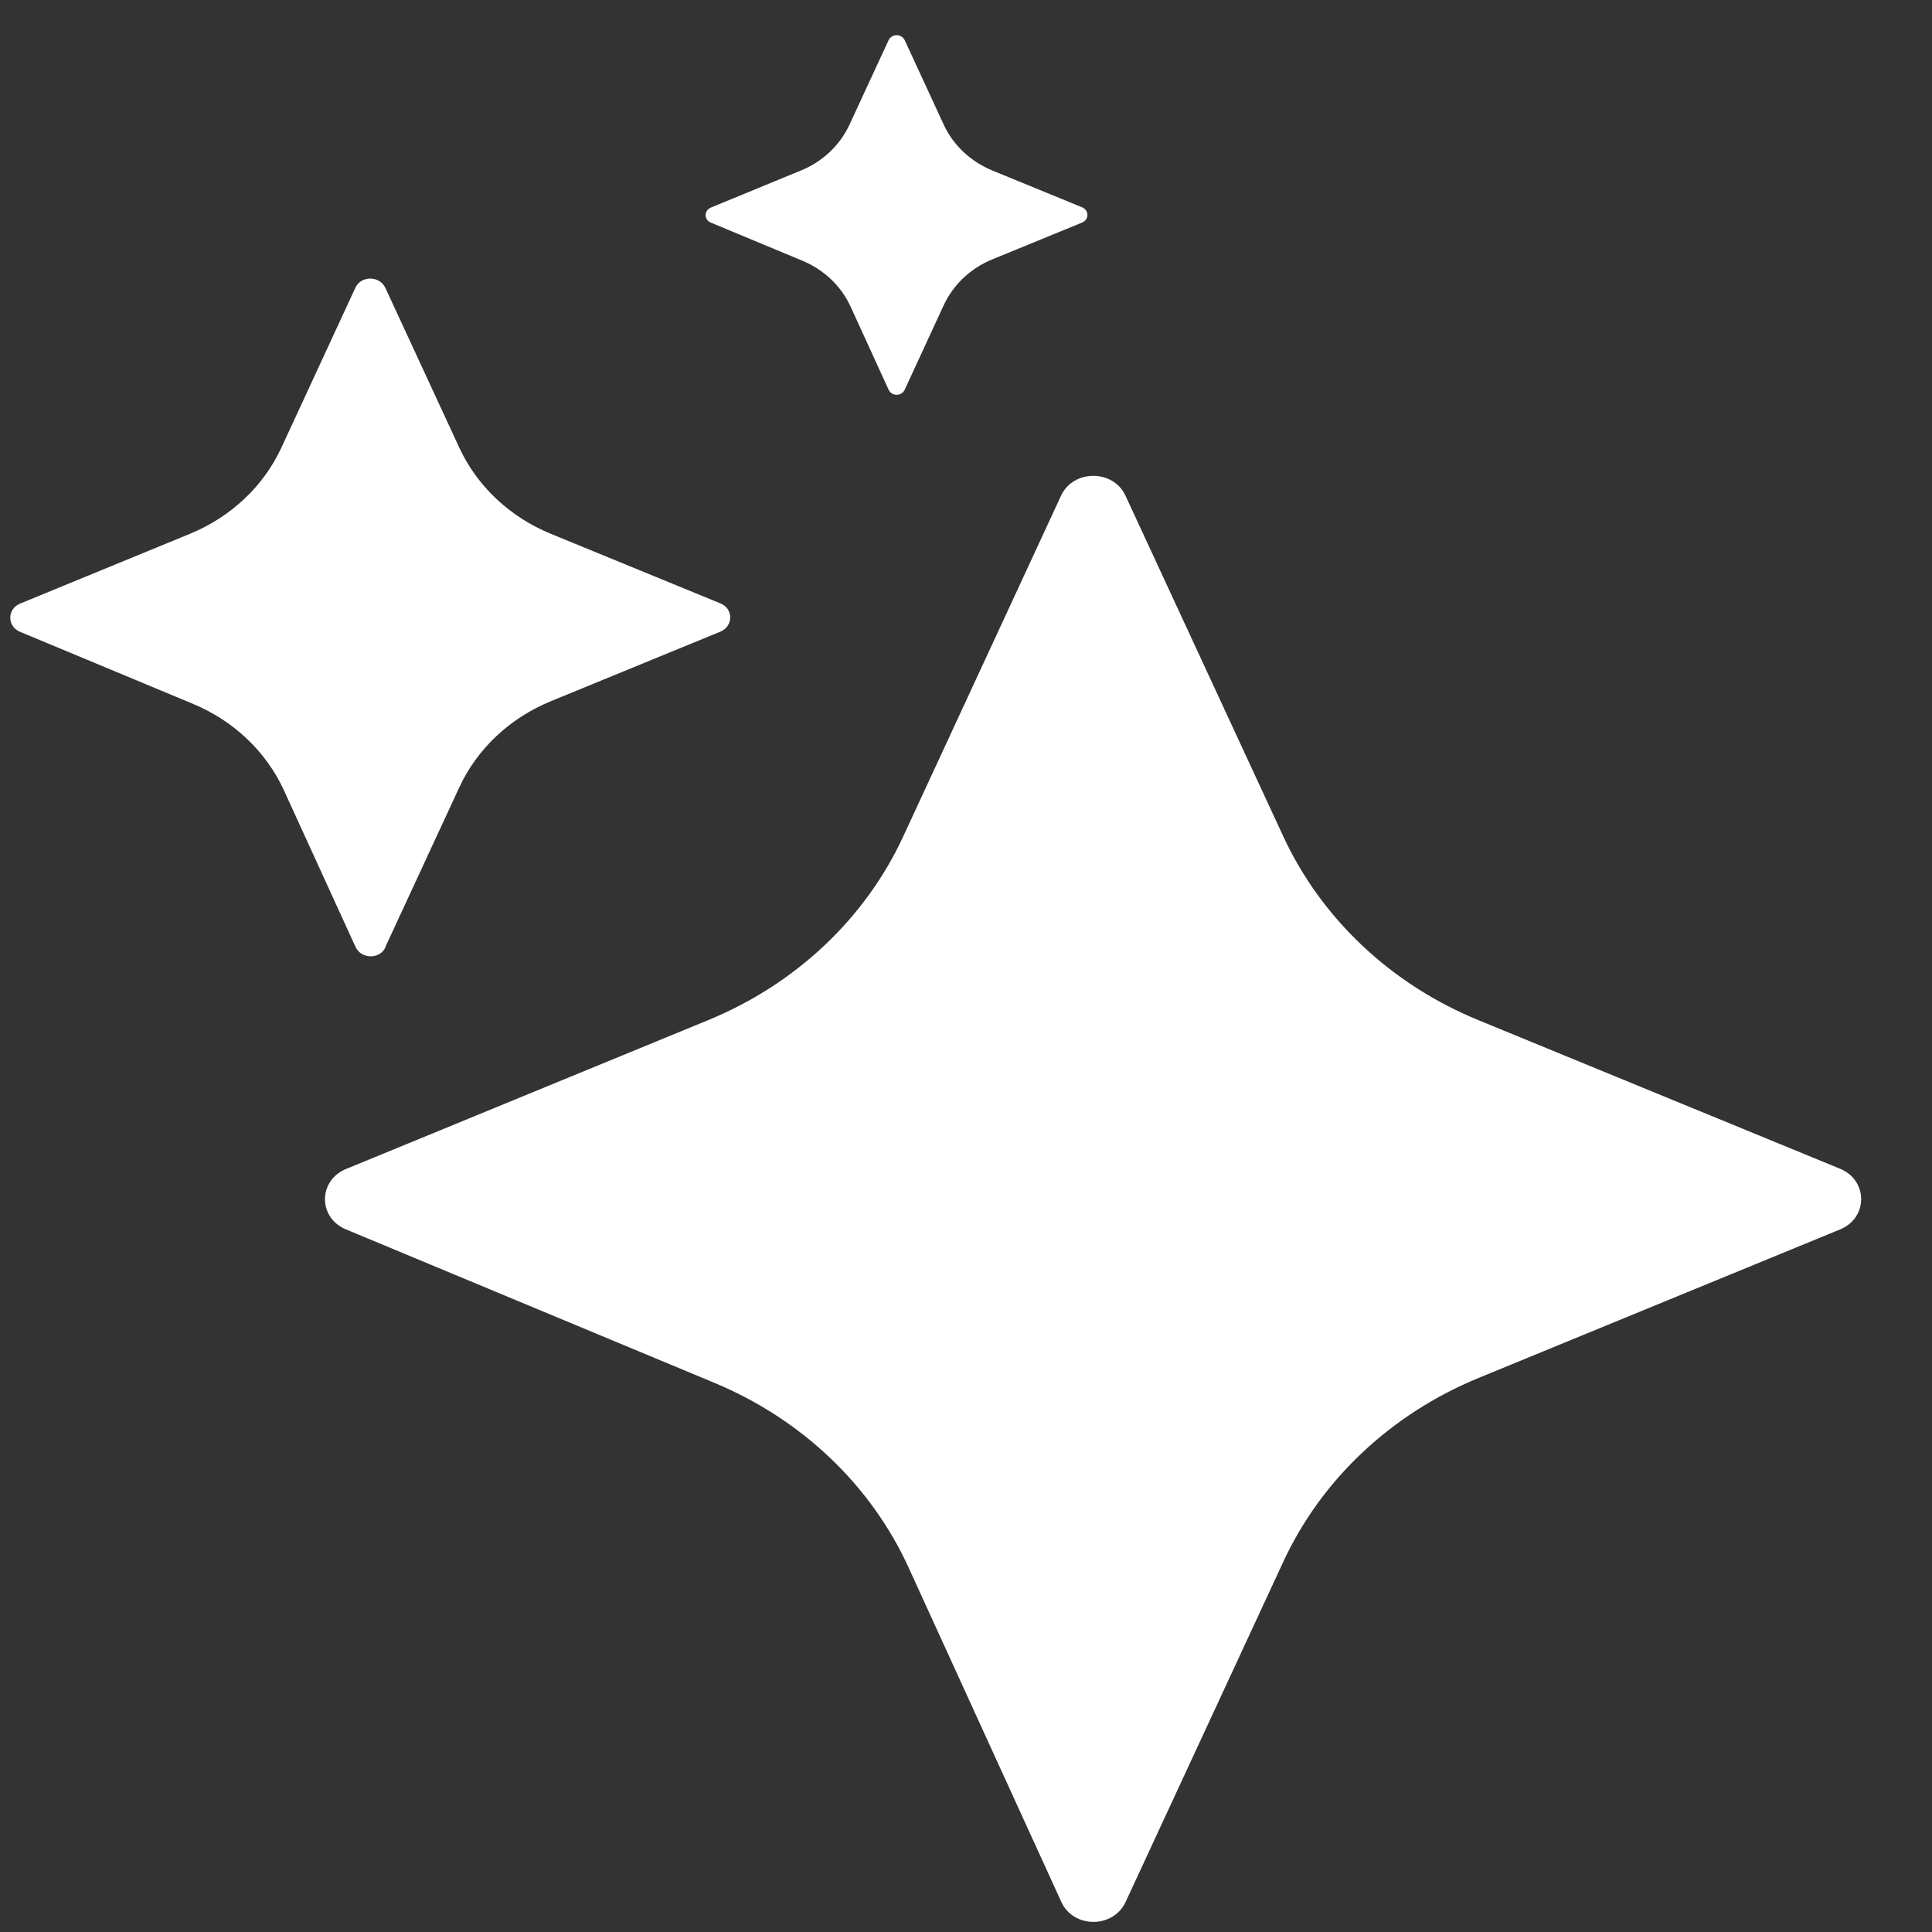 <svg width="24" height="24" viewBox="0 0 24 24" fill="none" xmlns="http://www.w3.org/2000/svg">
<rect x="0" y="0" width="24" height="24" fill="#333333" stroke="none"/>
<path d="M22.859 14.519L18.366 12.673C17.279 12.228 16.414 11.41 15.941 10.389L13.981 6.157C13.829 5.829 13.334 5.829 13.181 6.157L11.221 10.389C10.748 11.413 9.88 12.228 8.796 12.673L4.298 14.522C3.95 14.665 3.95 15.129 4.298 15.272L8.874 17.178C9.958 17.629 10.82 18.449 11.288 19.475L13.184 23.626C13.334 23.957 13.831 23.957 13.983 23.626L15.941 19.402C16.414 18.379 17.282 17.564 18.366 17.118L22.859 15.272C23.207 15.129 23.207 14.663 22.859 14.519Z" fill="white"/>
<path d="M4.787 11.764L5.705 9.782C5.926 9.303 6.333 8.92 6.842 8.711L8.948 7.847C9.112 7.779 9.112 7.56 8.948 7.495L6.842 6.631C6.333 6.422 5.926 6.039 5.705 5.56L4.787 3.576C4.715 3.422 4.483 3.422 4.414 3.576L3.496 5.56C3.275 6.039 2.868 6.422 2.36 6.631L0.25 7.498C0.087 7.565 0.087 7.782 0.25 7.849L2.396 8.743C2.904 8.954 3.308 9.339 3.527 9.818L4.417 11.764C4.489 11.917 4.721 11.92 4.79 11.764H4.787Z" fill="white"/>
<path d="M8.827 2.764L9.966 3.238C10.237 3.35 10.45 3.555 10.566 3.808L11.039 4.842C11.078 4.925 11.199 4.925 11.238 4.842L11.724 3.79C11.843 3.535 12.059 3.331 12.327 3.222L13.444 2.764C13.53 2.727 13.53 2.613 13.444 2.576L12.327 2.118C12.056 2.006 11.841 1.803 11.724 1.55L11.238 0.498C11.199 0.417 11.078 0.417 11.039 0.498L10.552 1.55C10.433 1.805 10.218 2.009 9.949 2.118L8.83 2.579C8.744 2.615 8.744 2.73 8.83 2.766L8.827 2.764Z" fill="white"/>
</svg>
